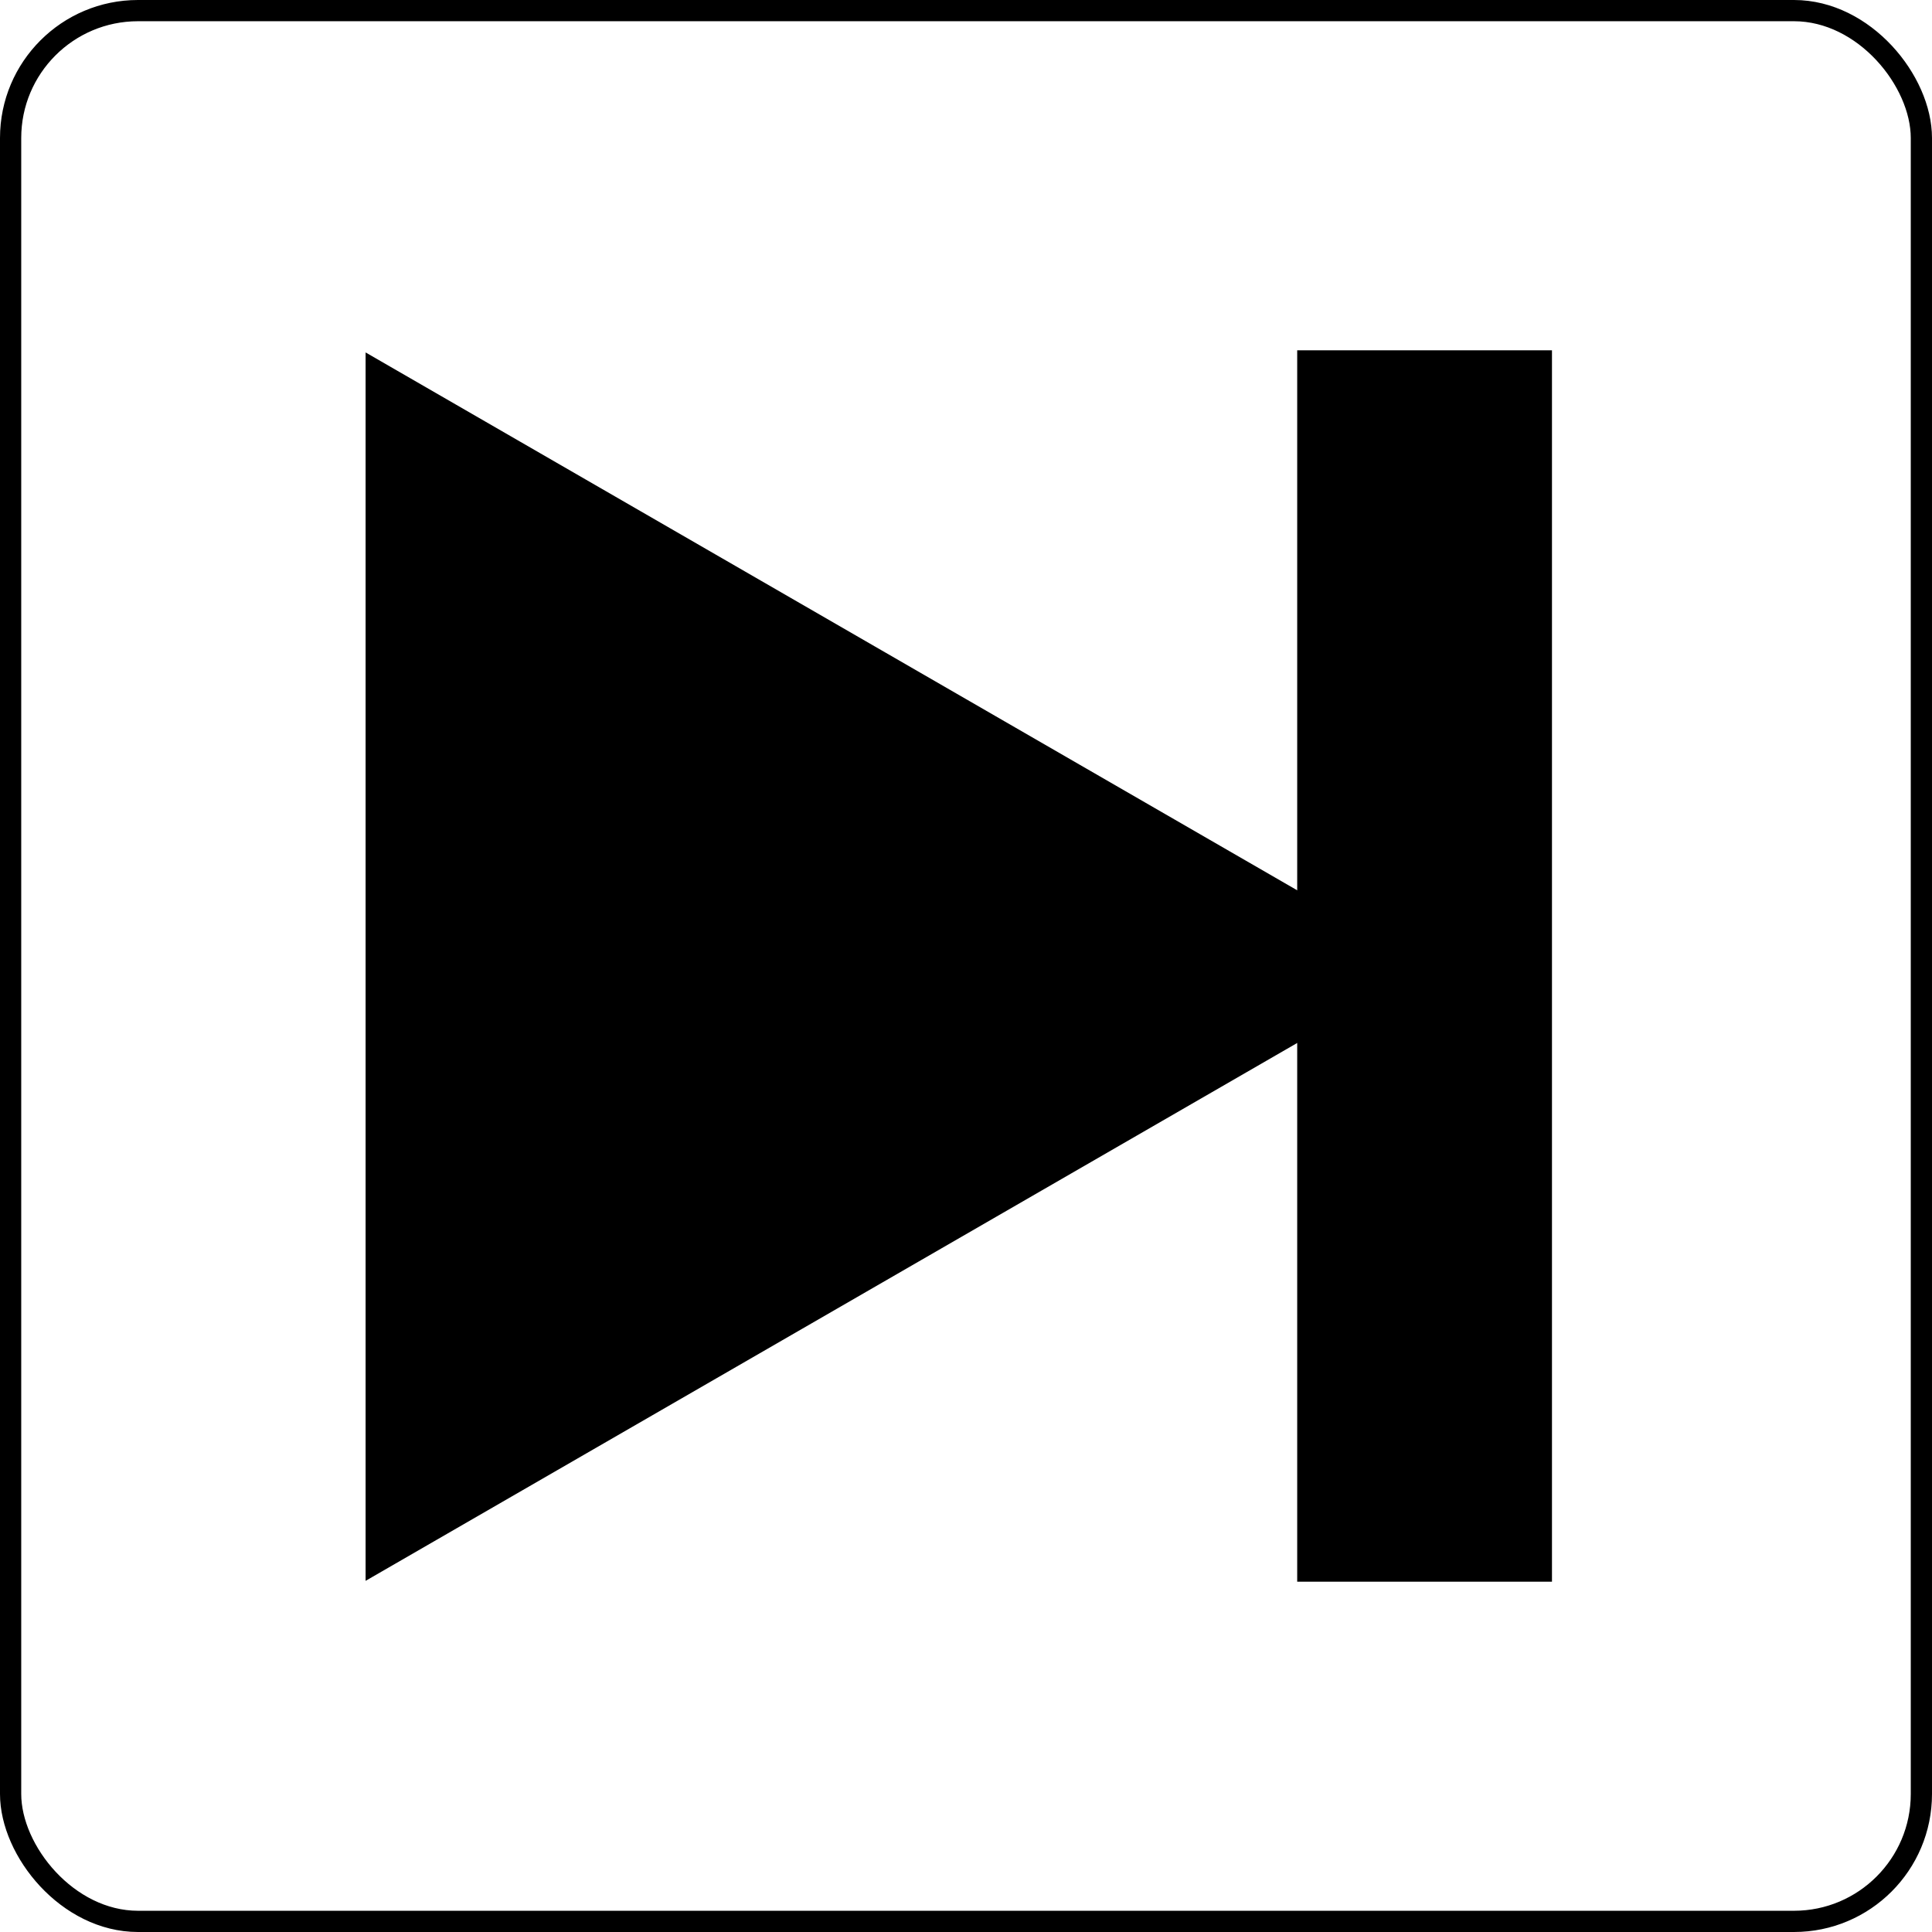 <svg id="skip_fwd" xmlns="http://www.w3.org/2000/svg" viewBox="0 0 455 455">
  <defs>
    <style>
      .cls-1 {
        fill: none;
        stroke: #000;
        stroke-miterlimit: 10;
        stroke-width: 5px;
      }
    </style>
  </defs>
  <title>skip_fwd</title>
  <rect id="border_skipF" class="cls-1" x="2.5" y="2.5" width="450" height="450" rx="30" ry="30"/>
  <polygon id="play_iconF" points="336.64 227.65 86.1 83 86.1 372.3 336.64 227.65"/>
  <rect id="skip_blockF" x="305.5" y="82.5" width="60" height="290"/>
</svg>
